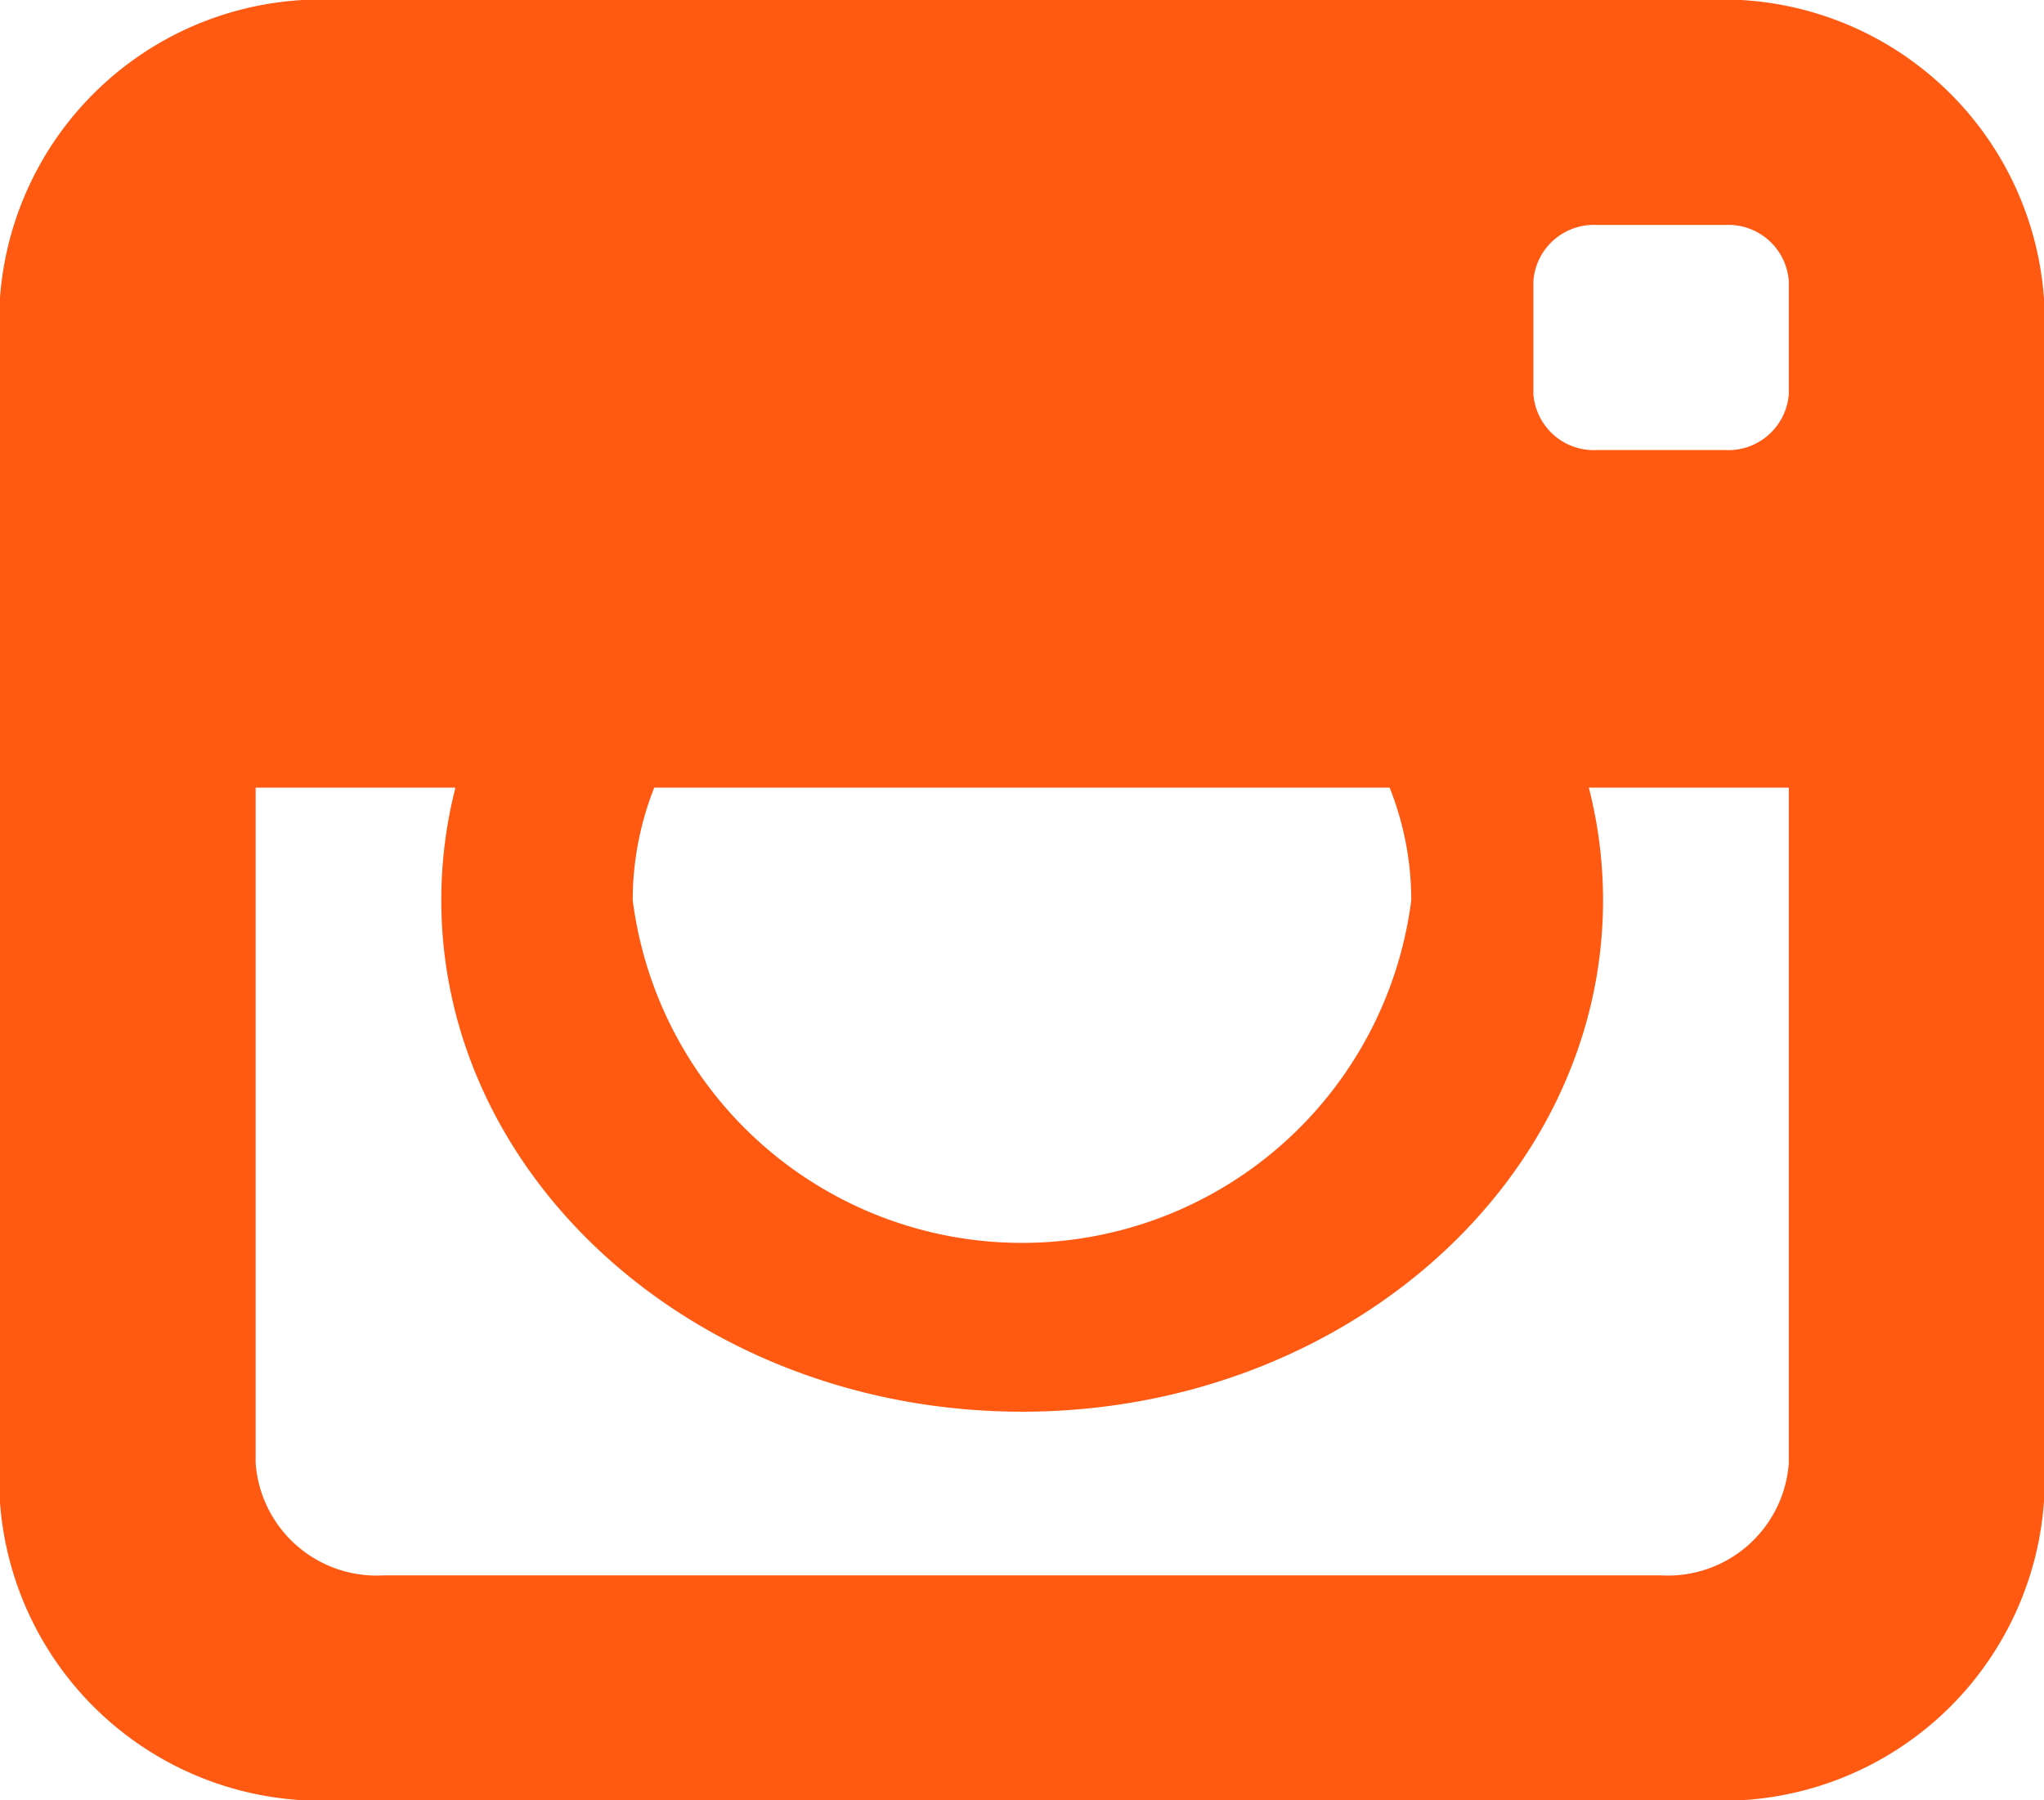 <svg xmlns="http://www.w3.org/2000/svg" width="22.7" height="19.997" viewBox="0 0 22.7 19.997">
  <path id="instegram" d="M1362.073,25h-15.163a3.576,3.576,0,0,0-3.769,3.319V41.677a3.576,3.576,0,0,0,3.769,3.32h15.163a3.576,3.576,0,0,0,3.769-3.32V28.319A3.576,3.576,0,0,0,1362.073,25Zm-11.665,8.749h8.167a3.387,3.387,0,0,1,.24,1.25,4.358,4.358,0,0,1-8.646,0A3.386,3.386,0,0,1,1350.408,33.749Zm12.6,0v7.5a1.346,1.346,0,0,1-1.419,1.25H1347.4a1.346,1.346,0,0,1-1.419-1.25v-7.5h2.219a5.035,5.035,0,0,0-.157,1.25c0,3.133,2.894,5.682,6.451,5.682s6.451-2.549,6.451-5.682a5.035,5.035,0,0,0-.158-1.25H1363Zm0-4.375a.673.673,0,0,1-.709.625h-1.419a.673.673,0,0,1-.709-.625v-1.25a.673.673,0,0,1,.709-.625h1.419a.673.673,0,0,1,.709.625Z" transform="translate(-1343.142 -25)" fill="#ff5912"/>
</svg>
